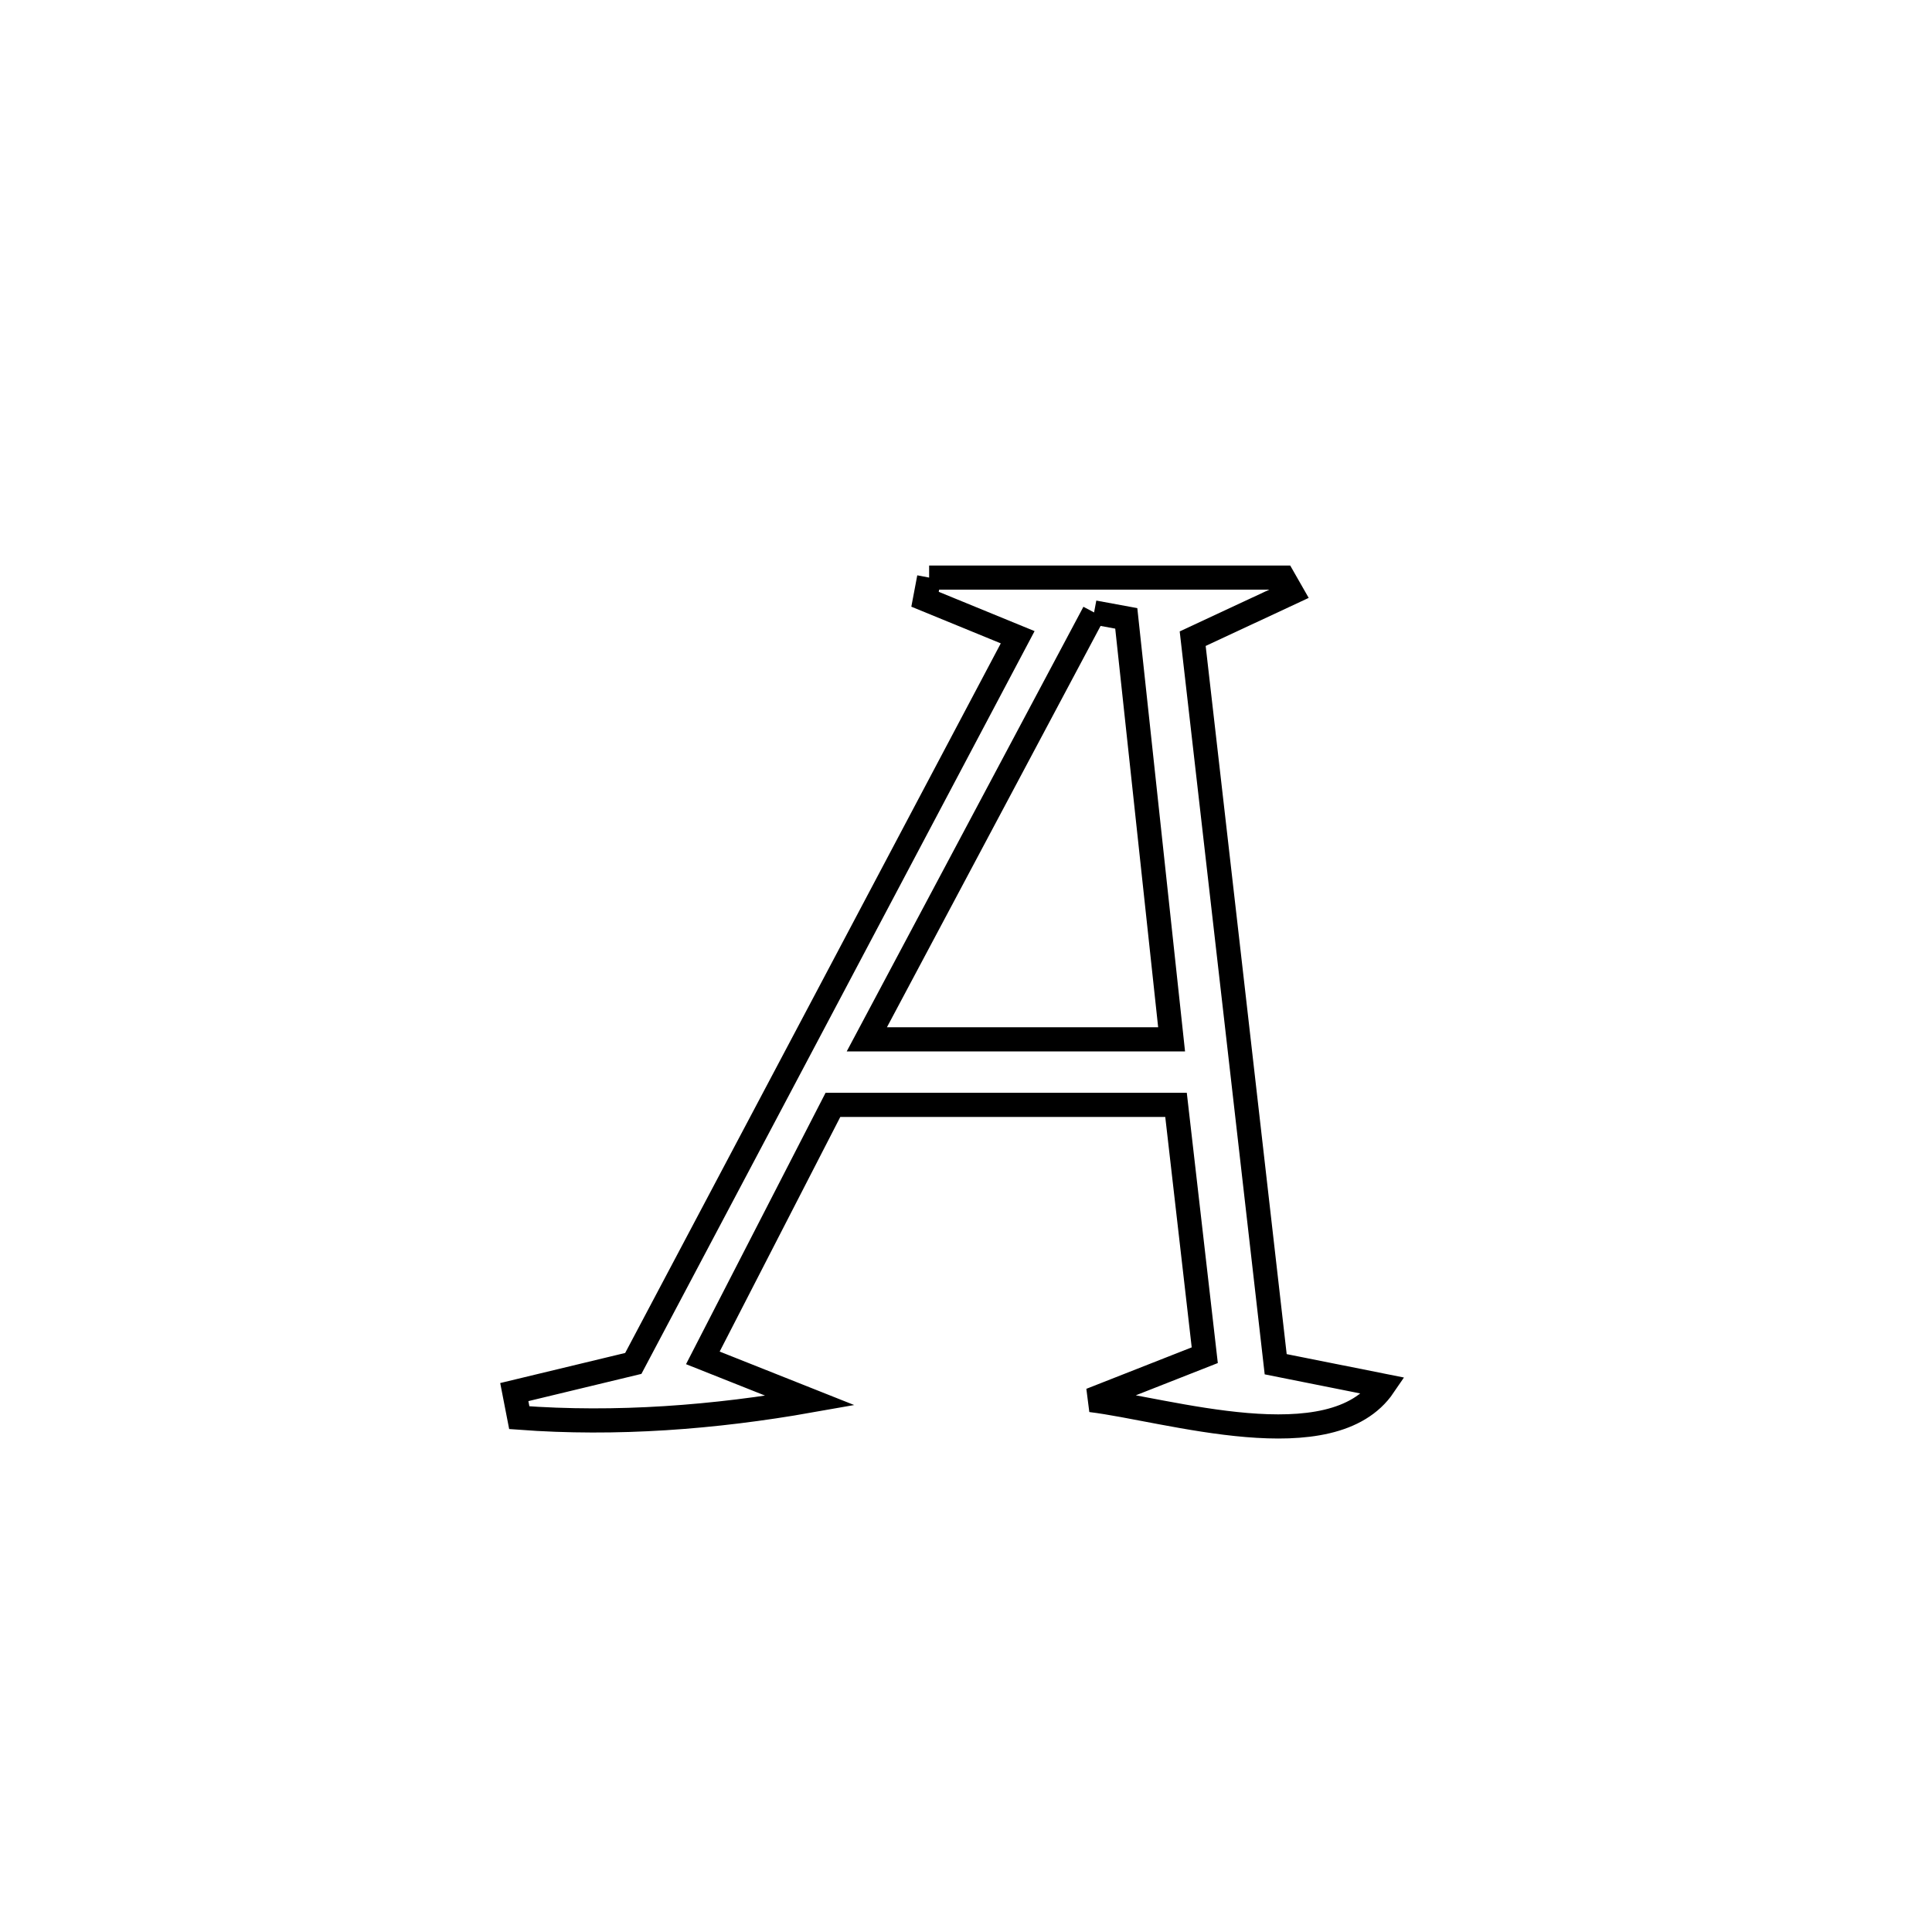 <svg xmlns="http://www.w3.org/2000/svg" viewBox="0.0 0.0 24.0 24.0" height="200px" width="200px"><path fill="none" stroke="black" stroke-width=".3" stroke-opacity="1.0"  filling="0" d="M11.542 7.175 L11.542 7.175 C13.009 7.175 14.475 7.175 15.941 7.175 L15.941 7.175 C15.977 7.237 16.012 7.298 16.047 7.36 L16.047 7.36 C15.637 7.552 15.226 7.743 14.816 7.934 L14.816 7.934 C14.988 9.436 15.16 10.938 15.332 12.44 C15.503 13.942 15.675 15.444 15.847 16.947 L15.847 16.947 C16.294 17.036 16.742 17.126 17.189 17.215 L17.189 17.215 C16.545 18.162 14.503 17.508 13.55 17.392 L13.55 17.392 C14.022 17.206 14.494 17.021 14.966 16.835 L14.966 16.835 C14.847 15.798 14.728 14.762 14.609 13.725 L14.609 13.725 C13.188 13.725 11.768 13.725 10.347 13.725 L10.347 13.725 C9.808 14.773 9.27 15.82 8.731 16.868 L8.731 16.868 C9.176 17.045 9.62 17.221 10.065 17.398 L10.065 17.398 C8.877 17.608 7.655 17.701 6.451 17.611 L6.451 17.611 C6.431 17.505 6.41 17.399 6.389 17.293 L6.389 17.293 C6.882 17.175 7.374 17.056 7.867 16.937 L7.867 16.937 C8.663 15.434 9.459 13.93 10.255 12.427 C11.05 10.923 11.846 9.42 12.642 7.916 L12.642 7.916 C12.259 7.759 11.875 7.601 11.491 7.444 L11.491 7.444 C11.508 7.354 11.525 7.264 11.542 7.175 L11.542 7.175"></path>
<path fill="none" stroke="black" stroke-width=".3" stroke-opacity="1.0"  filling="0" d="M13.591 7.608 L13.591 7.608 C13.724 7.633 13.858 7.658 13.991 7.682 L13.991 7.682 C14.179 9.425 14.367 11.168 14.554 12.911 L14.554 12.911 C13.292 12.911 12.03 12.911 10.768 12.911 L10.768 12.911 C11.709 11.143 12.65 9.376 13.591 7.608 L13.591 7.608"></path></svg>